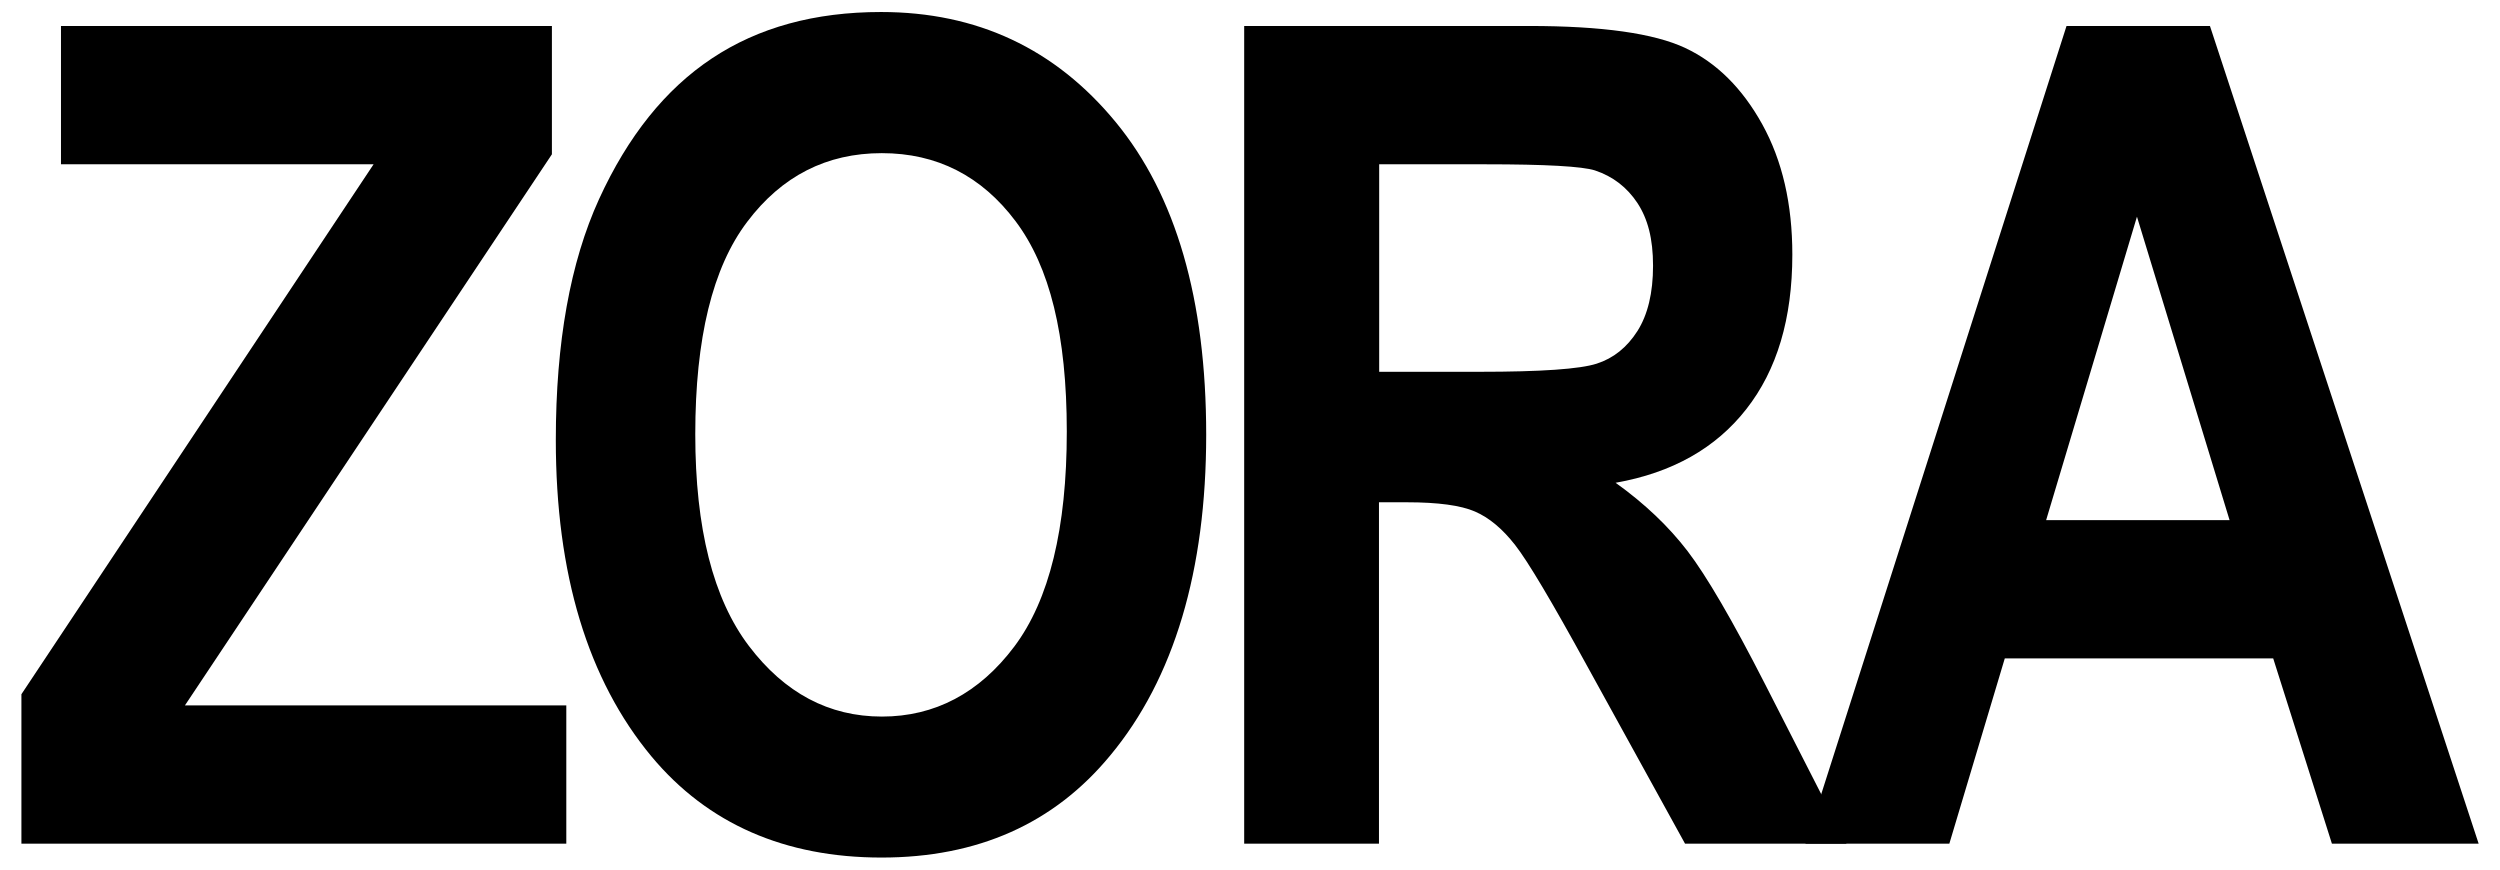 <svg width="46" height="16" viewBox="0 0 46 16" fill="none" xmlns="http://www.w3.org/2000/svg">
<path d="M0.394 15.523V12.774L6.874 3.023H1.122V0.478H10.155V2.839L3.403 12.979H10.42V15.524H0.394V15.523Z" fill="black"/>
<path d="M10.227 8.093C10.227 6.301 10.493 4.824 11.022 3.665C11.552 2.506 12.245 1.641 13.1 1.074C13.956 0.505 14.992 0.221 16.211 0.221C17.977 0.221 19.415 0.895 20.526 2.243C21.637 3.591 22.194 5.51 22.194 8.001C22.194 10.492 21.605 12.486 20.427 13.902C19.394 15.154 17.991 15.779 16.219 15.779C14.446 15.779 13.024 15.161 11.99 13.922C10.814 12.507 10.226 10.563 10.227 8.093ZM12.793 7.99C12.793 9.721 13.122 11.019 13.78 11.886C14.437 12.752 15.253 13.185 16.227 13.185C17.199 13.185 18.018 12.755 18.663 11.897C19.307 11.039 19.629 9.72 19.629 7.94C19.629 6.161 19.315 4.906 18.687 4.071C18.061 3.237 17.239 2.818 16.225 2.818C15.211 2.818 14.385 3.238 13.749 4.081C13.111 4.921 12.793 6.225 12.793 7.99Z" fill="black"/>
<path d="M22.893 15.523V0.478H28.136C29.477 0.478 30.435 0.613 31.009 0.883C31.585 1.154 32.057 1.622 32.426 2.288C32.795 2.955 32.979 3.755 32.979 4.684C32.979 5.862 32.697 6.808 32.132 7.528C31.57 8.247 30.768 8.699 29.727 8.883C30.261 9.265 30.702 9.685 31.051 10.14C31.399 10.595 31.876 11.411 32.477 12.588L33.976 15.524H31.005L29.201 12.25C28.552 11.066 28.112 10.326 27.878 10.028C27.645 9.729 27.398 9.524 27.139 9.412C26.878 9.299 26.462 9.242 25.887 9.242H25.373V15.523H22.893ZM25.377 6.841H27.225C28.354 6.841 29.072 6.791 29.38 6.691C29.688 6.592 29.937 6.392 30.129 6.091C30.319 5.79 30.416 5.391 30.416 4.89C30.416 4.39 30.319 4.027 30.129 3.736C29.937 3.446 29.678 3.246 29.348 3.136C29.115 3.061 28.442 3.023 27.327 3.023H25.377V6.841Z" fill="black"/>
<path d="M45.607 15.523H42.907L41.827 12.115H36.888L35.868 15.523H33.22L38.024 0.478H40.663L45.607 15.523ZM41.024 9.57L39.32 3.987L37.649 9.57H41.024Z" fill="black"/>
</svg>
